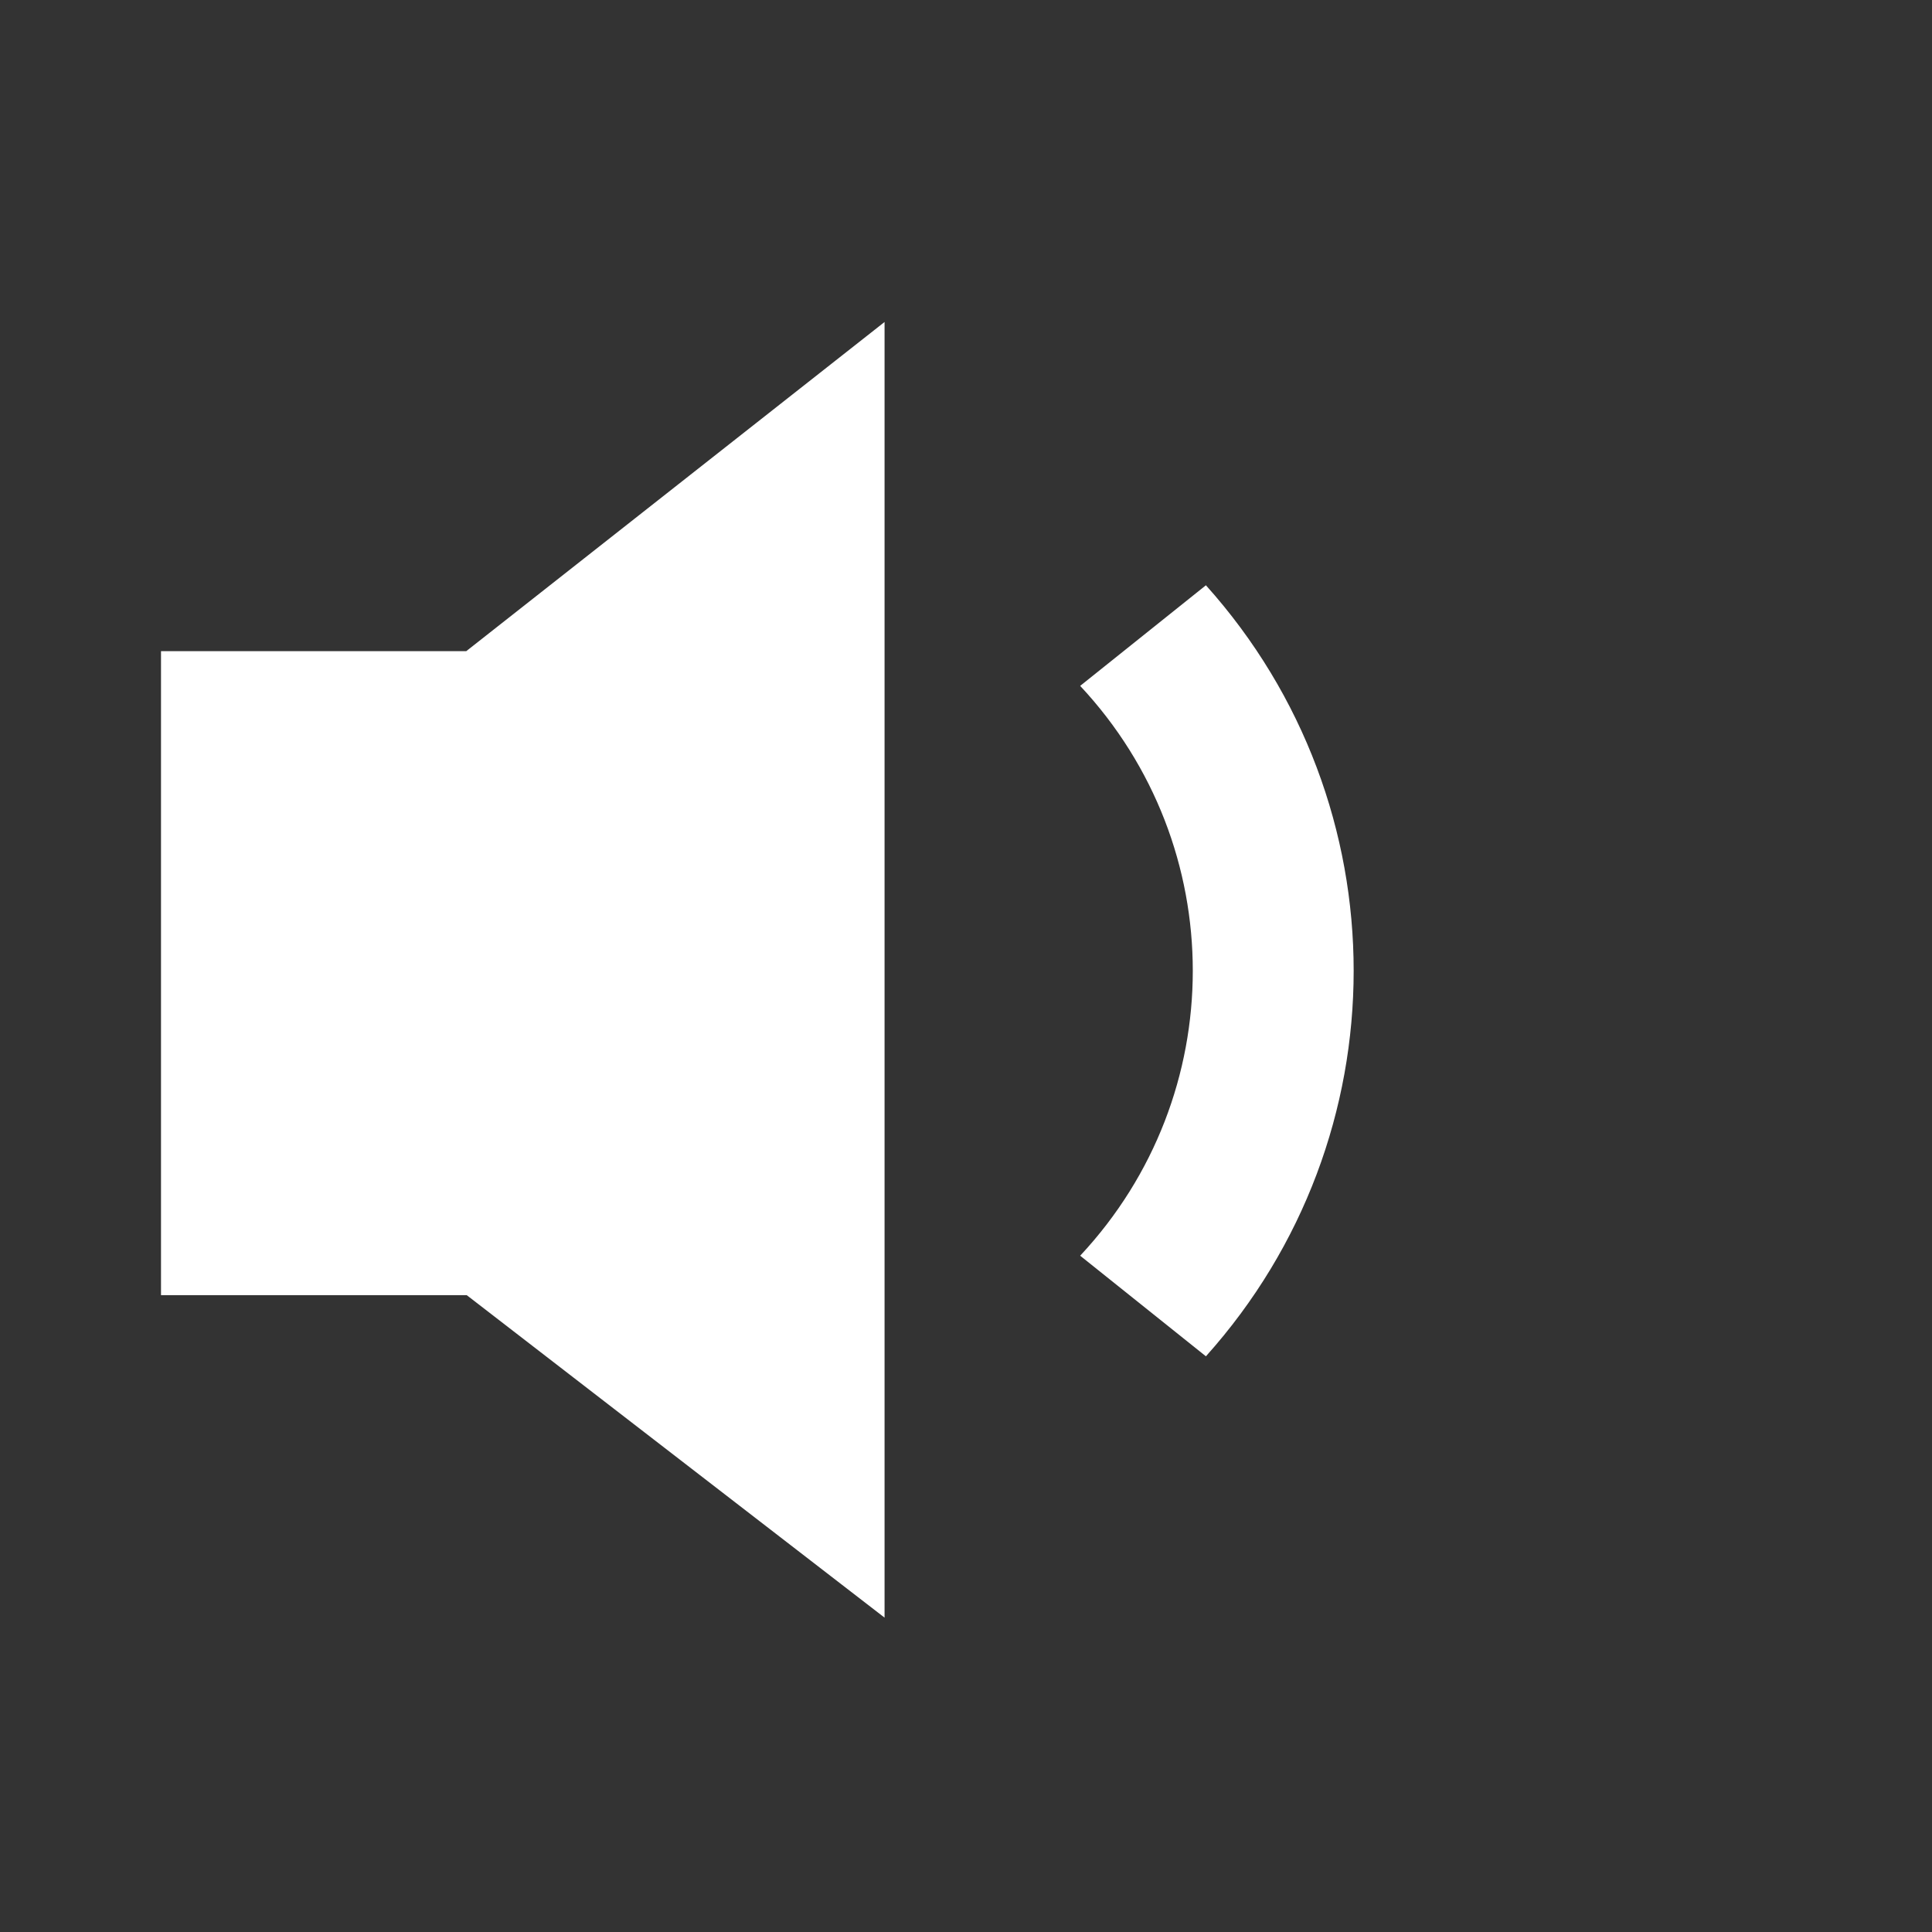 <?xml version="1.0" encoding="UTF-8"?>
<!-- Uploaded to: SVG Repo, www.svgrepo.com, Generator: SVG Repo Mixer Tools -->
<svg width="800px" height="800px" viewBox="0 0 512 512" version="1.1" xmlns="http://www.w3.org/2000/svg" xmlns:xlink="http://www.w3.org/1999/xlink">
    <rect x="0" y="0" width="512" height="512" fill="#333333" stroke="none"/>
    <title>sound-quiet-filled</title>
    <g id="Page-1" stroke="none" stroke-width="1" fill="none" fill-rule="evenodd">
        <g id="icon" fill="white" transform="translate(42.667, 85.333)">
            <path d="M276.914,274.102 L243.59,247.443 C283.383,204.875 283.384,138.999 243.589,96.431 L276.913,69.772 C329.119,127.992 329.119,215.88 276.914,274.102 Z M191.75,1.42108547e-14 L80.896,87.229 L7.10542736e-15,87.229 L7.10542736e-15,257.896 L81.021,257.896 L191.75,343.354 L191.75,1.42108547e-14 L191.75,1.42108547e-14 Z" id="Shape">

</path>
        </g>
    </g>
</svg>
